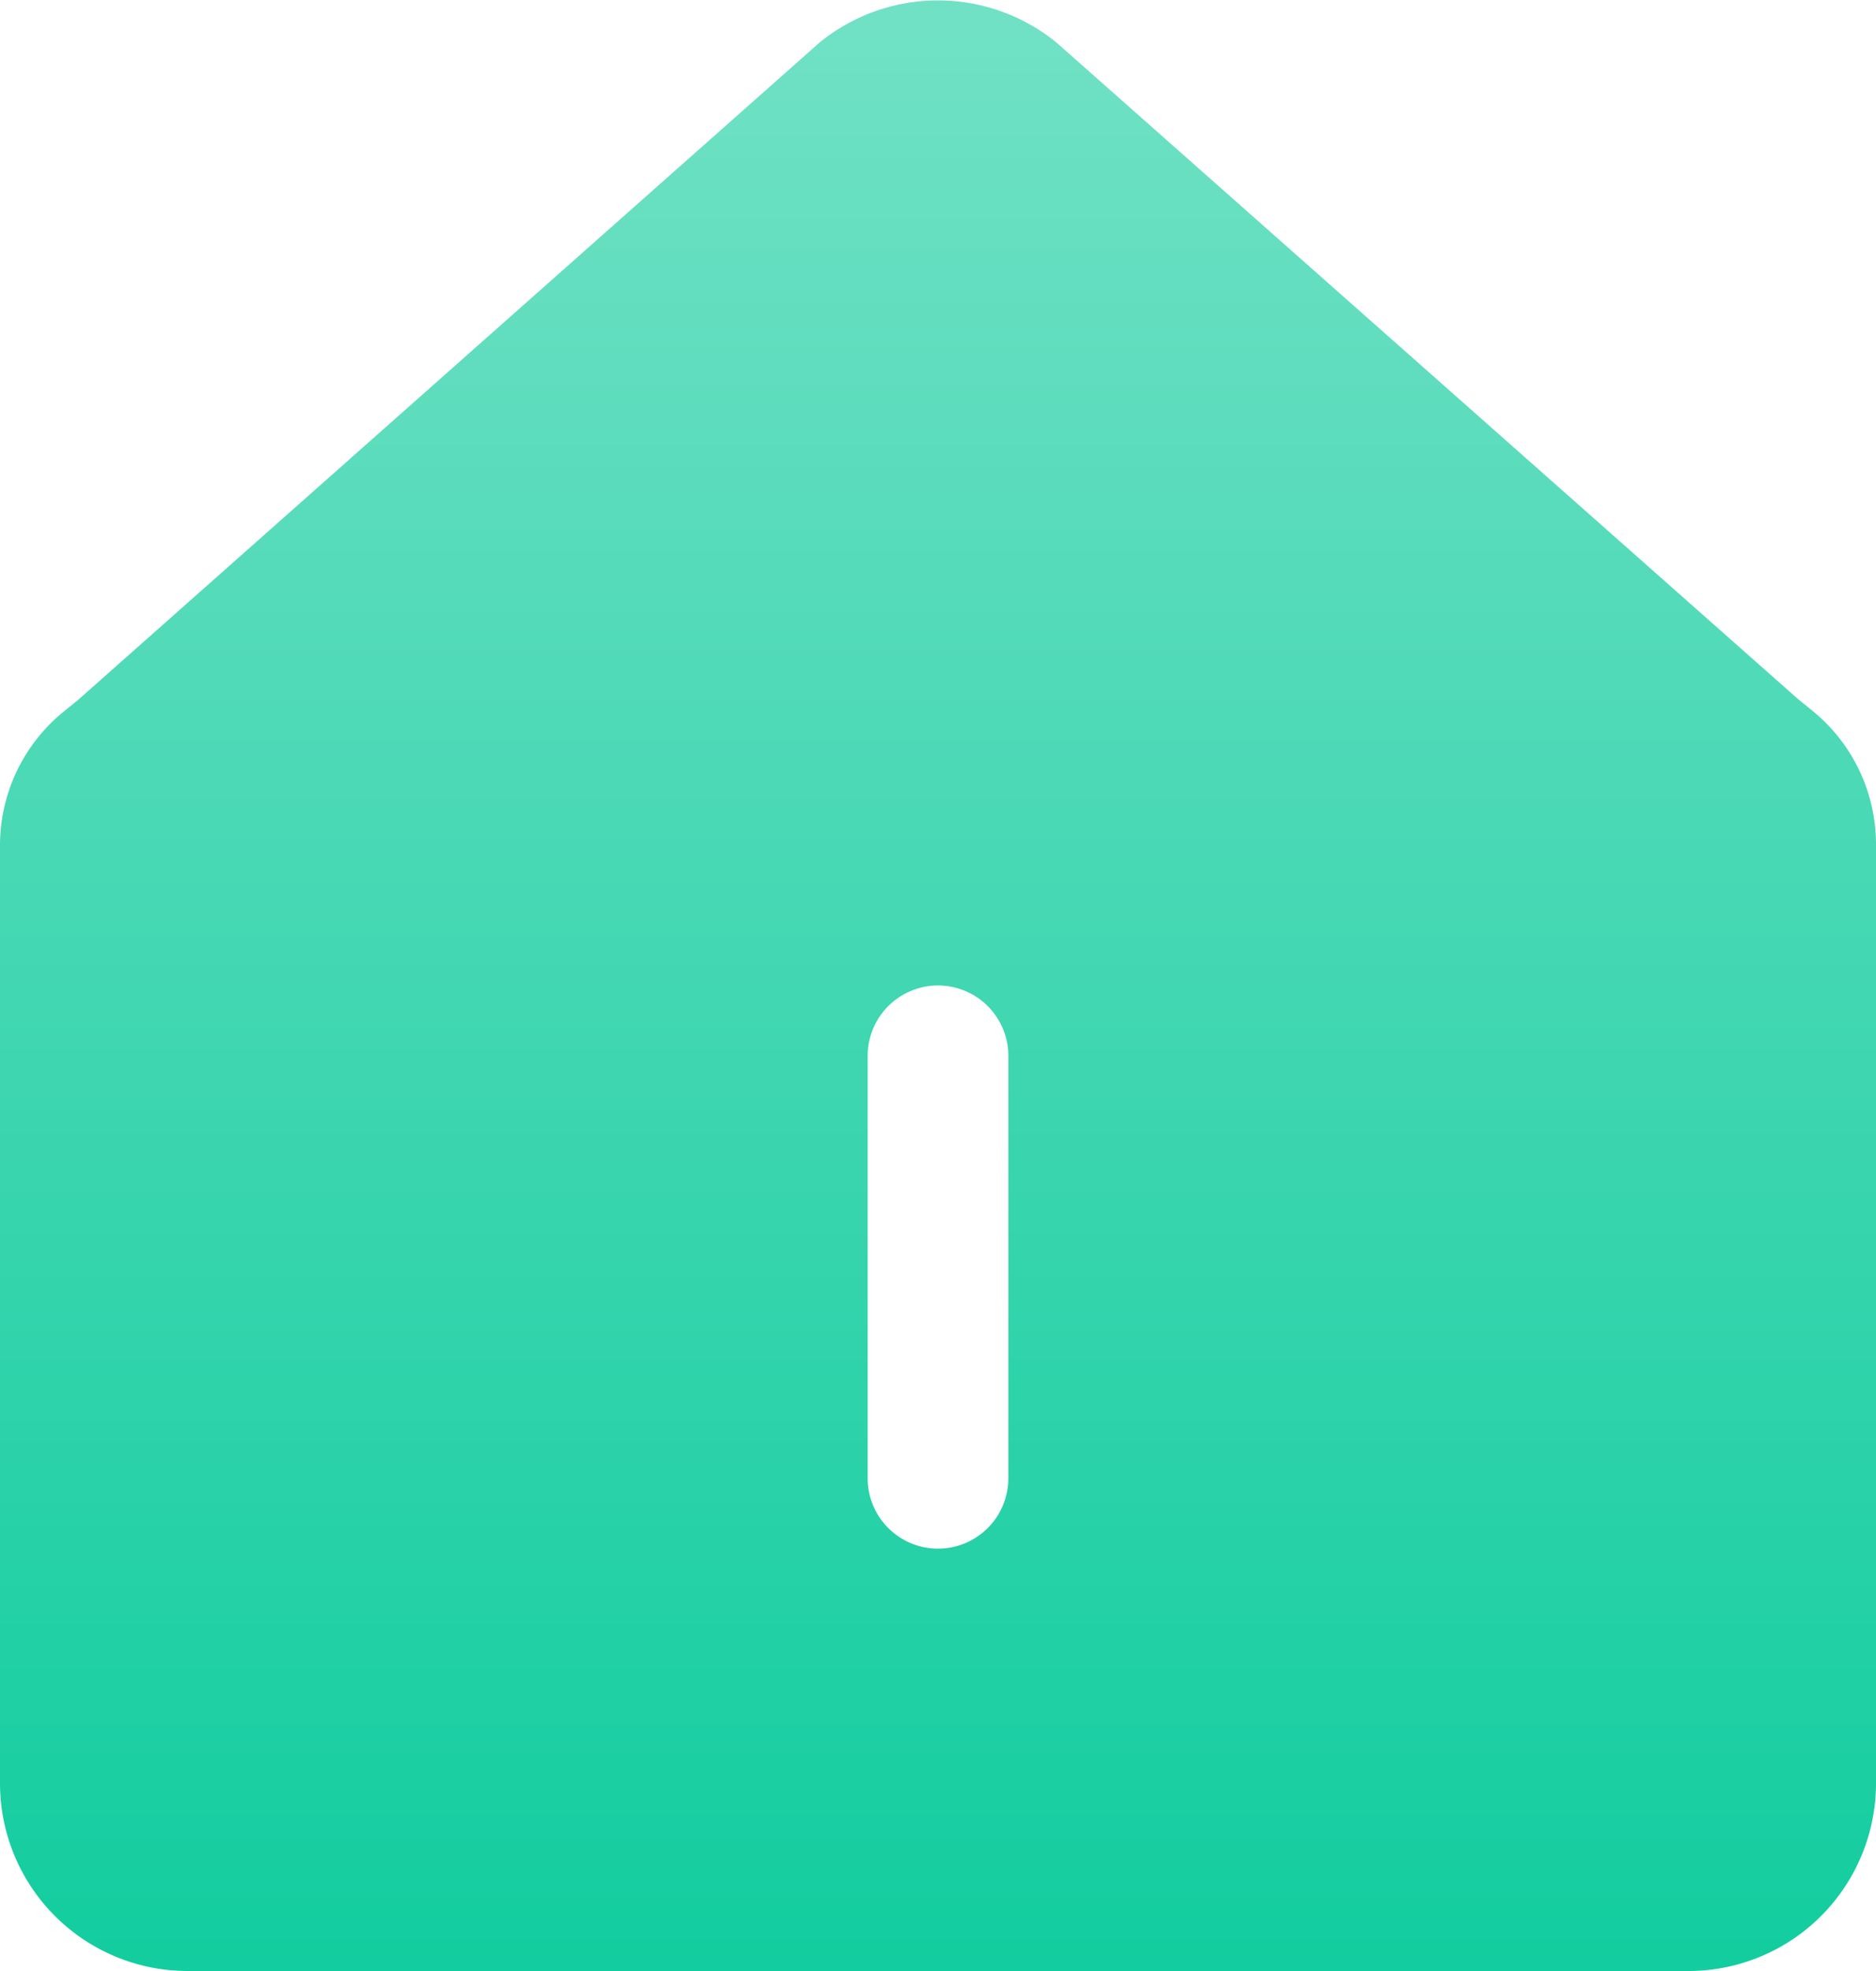 <svg xmlns="http://www.w3.org/2000/svg" viewBox="0 0 40 42">
  <g>
    <g>
      <defs>
        <linearGradient id="gradient-home" gradientTransform="rotate(90)">
          <stop offset="0%" stop-color="#71E1C5" />
          <stop offset="100%" stop-color="#12CD9F" />
        </linearGradient>
      </defs>
      <path fill="url('#gradient-home')" d="M38.65,15.15l-.32-.26L22.53.91a4,4,0,0,0-5.06,0l-15.8,14-.32.26A3.67,3.67,0,0,0,0,18V38a4,4,0,0,0,4,4H36a4,4,0,0,0,4-4V18A3.67,3.67,0,0,0,38.65,15.15ZM21.5,31.5a1.5,1.5,0,0,1-3,0v-9a1.5,1.5,0,0,1,3,0Z" />
    </g>
  </g>
</svg>